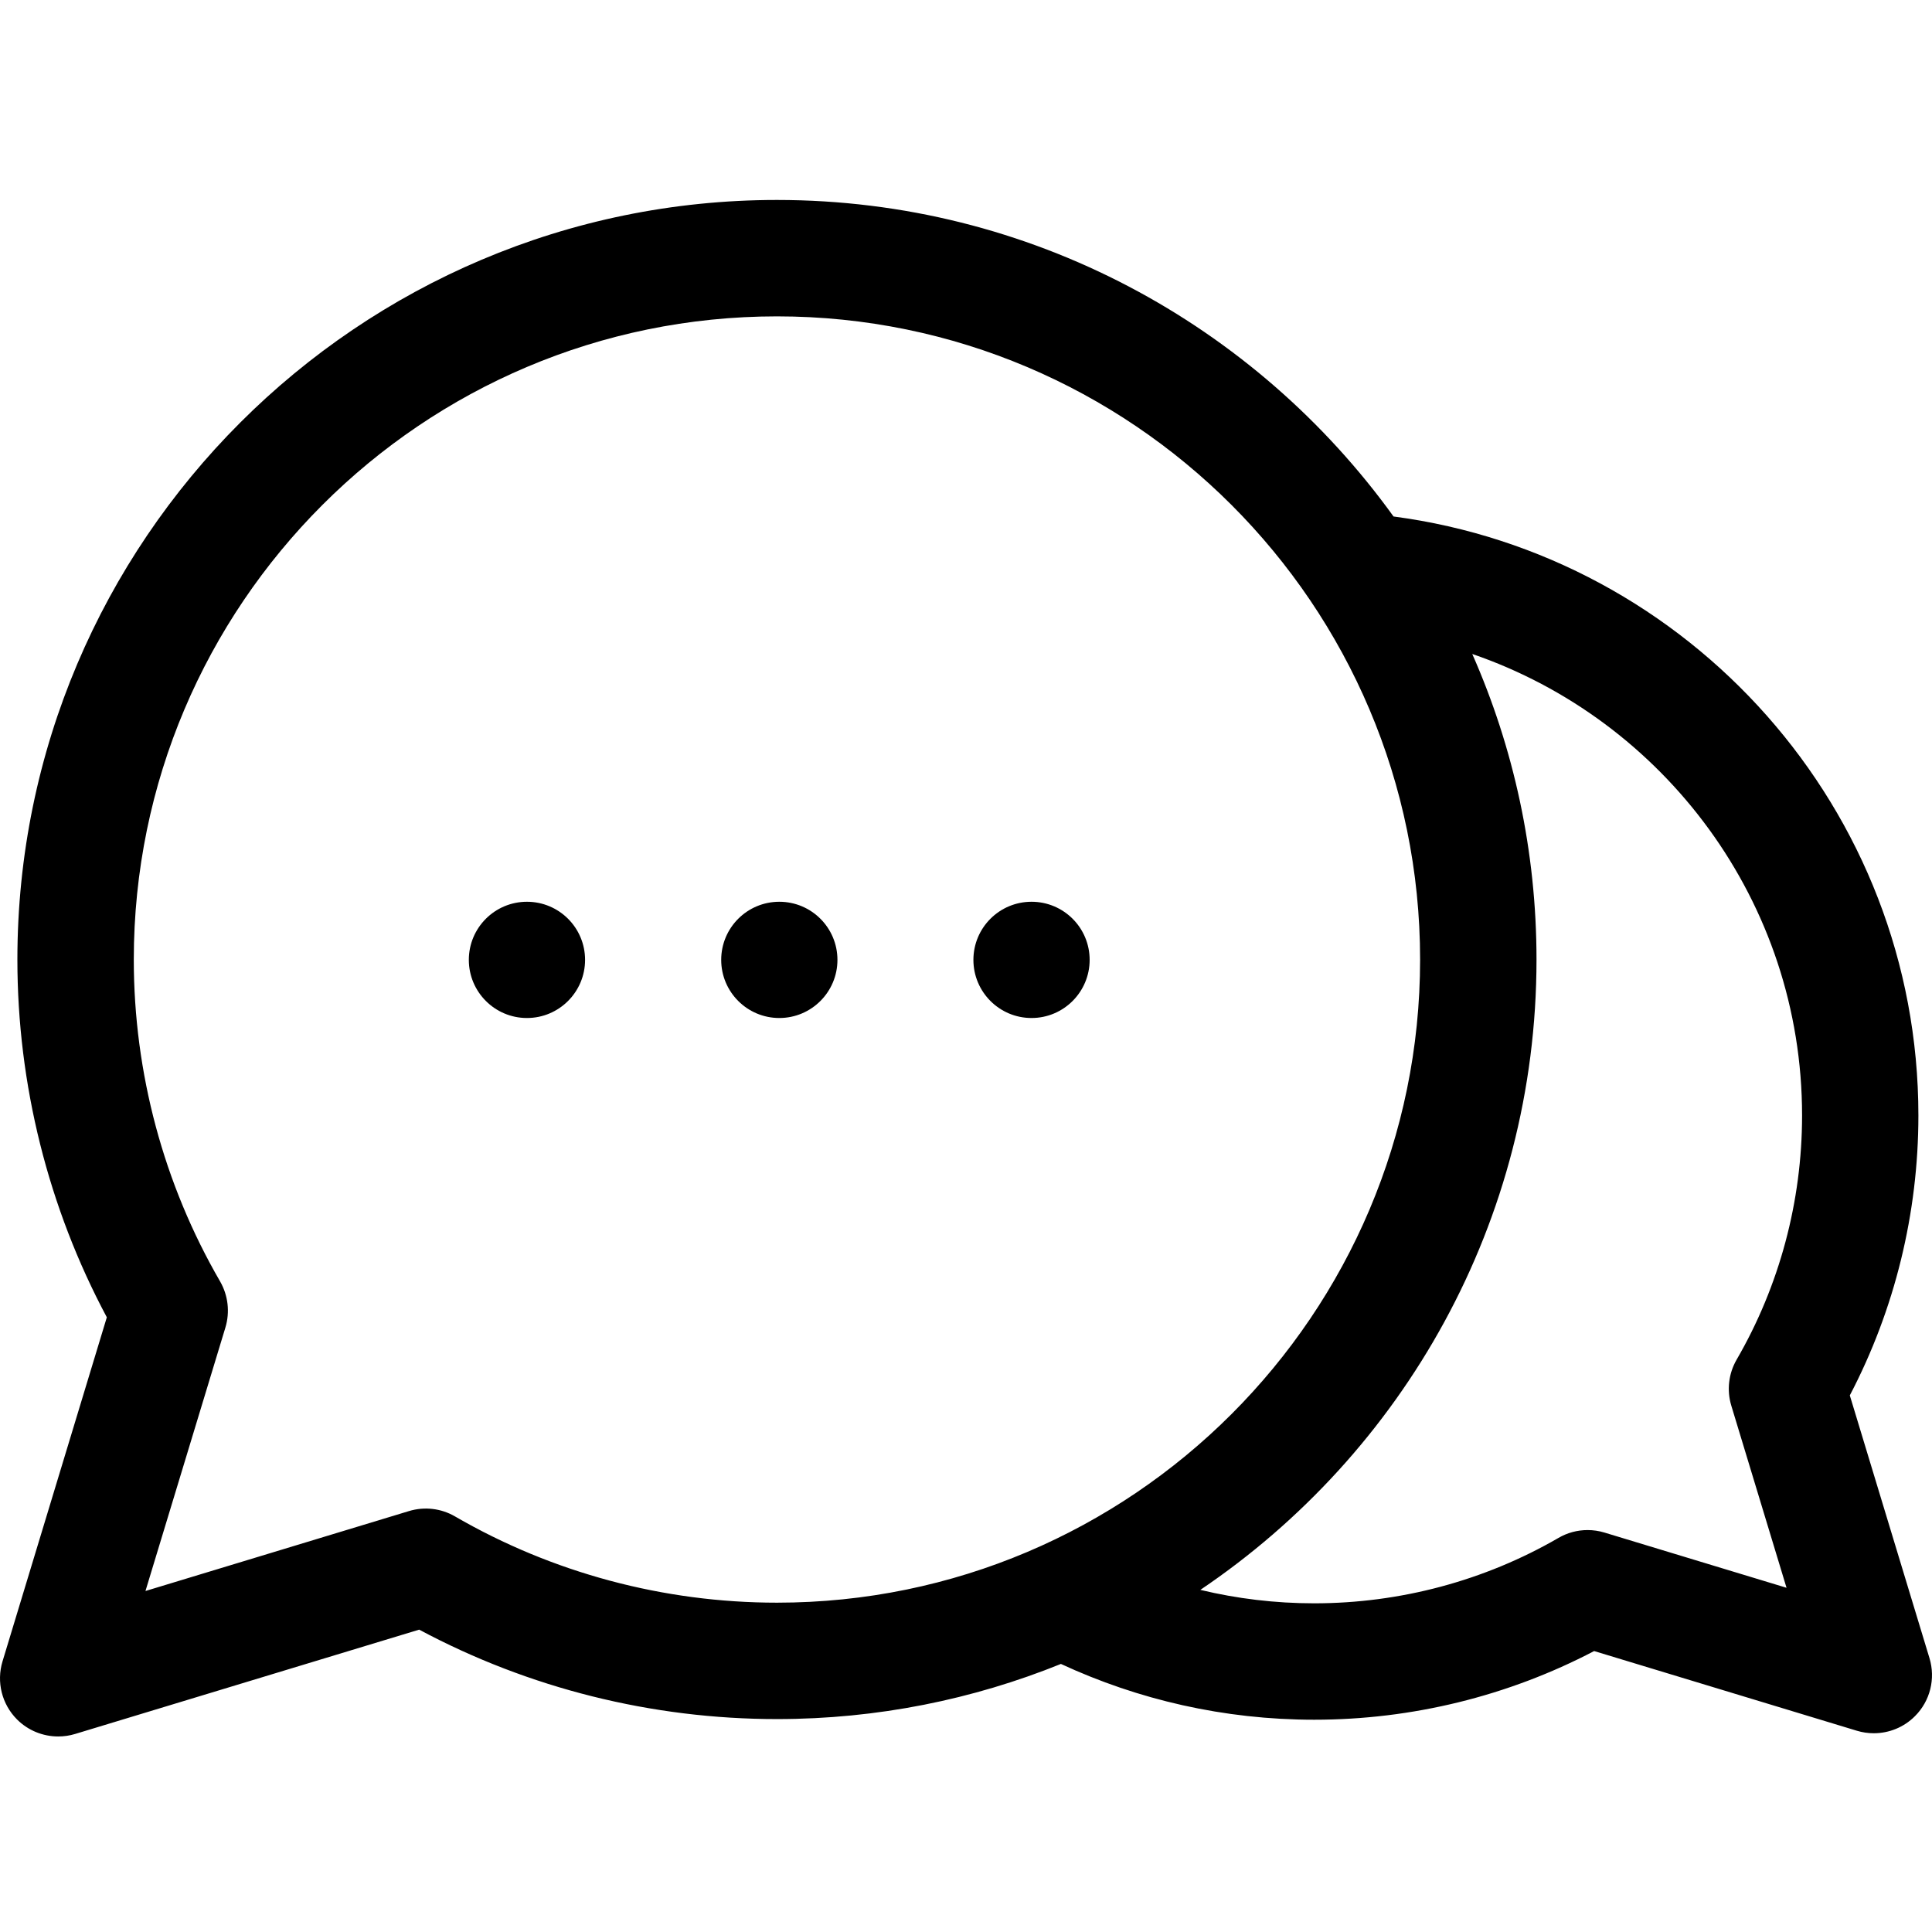 <svg width="24" height="24" viewBox="0 0 24 24" fill="none" xmlns="http://www.w3.org/2000/svg">
<g id="conversation (1) 1" clip-path="url(#clip0_1952_20582)">
<path id="Vector" d="M0.031 20.639L1.327 16.364C0.6 15.003 0.216 13.473 0.216 11.92C0.216 6.717 4.449 2.484 9.652 2.484C12.802 2.484 15.596 4.037 17.311 6.416C20.986 6.9 23.831 10.053 23.831 13.857C23.831 15.07 23.538 16.266 22.979 17.334L23.969 20.599C24.046 20.854 23.977 21.131 23.788 21.319C23.651 21.457 23.466 21.531 23.277 21.531C23.207 21.531 23.136 21.521 23.067 21.5L19.803 20.51C18.735 21.069 17.54 21.363 16.326 21.363C15.203 21.363 14.137 21.114 13.179 20.67C12.089 21.111 10.898 21.355 9.652 21.355C8.098 21.355 6.568 20.972 5.207 20.244L0.933 21.54C0.864 21.561 0.793 21.571 0.723 21.571C0.534 21.571 0.349 21.497 0.212 21.36C0.023 21.171 -0.046 20.894 0.031 20.639ZM5.081 18.771C5.273 18.713 5.48 18.737 5.653 18.838C6.863 19.539 8.245 19.909 9.652 19.909C14.057 19.909 17.641 16.325 17.641 11.92C17.641 7.514 14.057 3.93 9.652 3.93C5.246 3.93 1.662 7.514 1.662 11.92C1.662 13.326 2.033 14.709 2.734 15.918C2.834 16.092 2.858 16.299 2.8 16.491L1.807 19.764L5.081 18.771ZM16.326 19.917C17.393 19.917 18.442 19.636 19.359 19.105C19.47 19.04 19.595 19.007 19.721 19.007C19.792 19.007 19.862 19.017 19.931 19.038L22.193 19.724L21.507 17.462C21.449 17.27 21.473 17.063 21.573 16.89C22.105 15.973 22.386 14.924 22.386 13.857C22.386 11.203 20.67 8.941 18.289 8.124C18.802 9.286 19.087 10.57 19.087 11.92C19.087 15.177 17.428 18.053 14.911 19.75C15.365 19.859 15.839 19.917 16.326 19.917Z" fill="black"/>
<path id="Vector_2" d="M12.092 11.924C12.092 11.525 12.415 11.202 12.814 11.202C13.213 11.202 13.536 11.525 13.536 11.924C13.536 12.322 13.213 12.646 12.814 12.646C12.415 12.646 12.092 12.322 12.092 11.924Z" fill="black"/>
<path id="Vector_3" d="M8.959 11.924C8.959 11.525 9.282 11.202 9.681 11.202C10.08 11.202 10.403 11.525 10.403 11.924C10.403 12.322 10.08 12.646 9.681 12.646C9.282 12.646 8.959 12.322 8.959 11.924Z" fill="black"/>
<path id="Vector_4" d="M5.824 11.924C5.824 11.525 6.147 11.202 6.546 11.202C6.945 11.202 7.268 11.525 7.268 11.924C7.268 12.322 6.945 12.646 6.546 12.646C6.147 12.646 5.824 12.322 5.824 11.924Z" fill="black"/>
</g>
<defs>
<clipPath id="clip0_1952_20582">
<rect width="24" height="24" fill="white" transform="matrix(-1 0 0 1 24 0)"/>
</clipPath>
</defs>
</svg>
